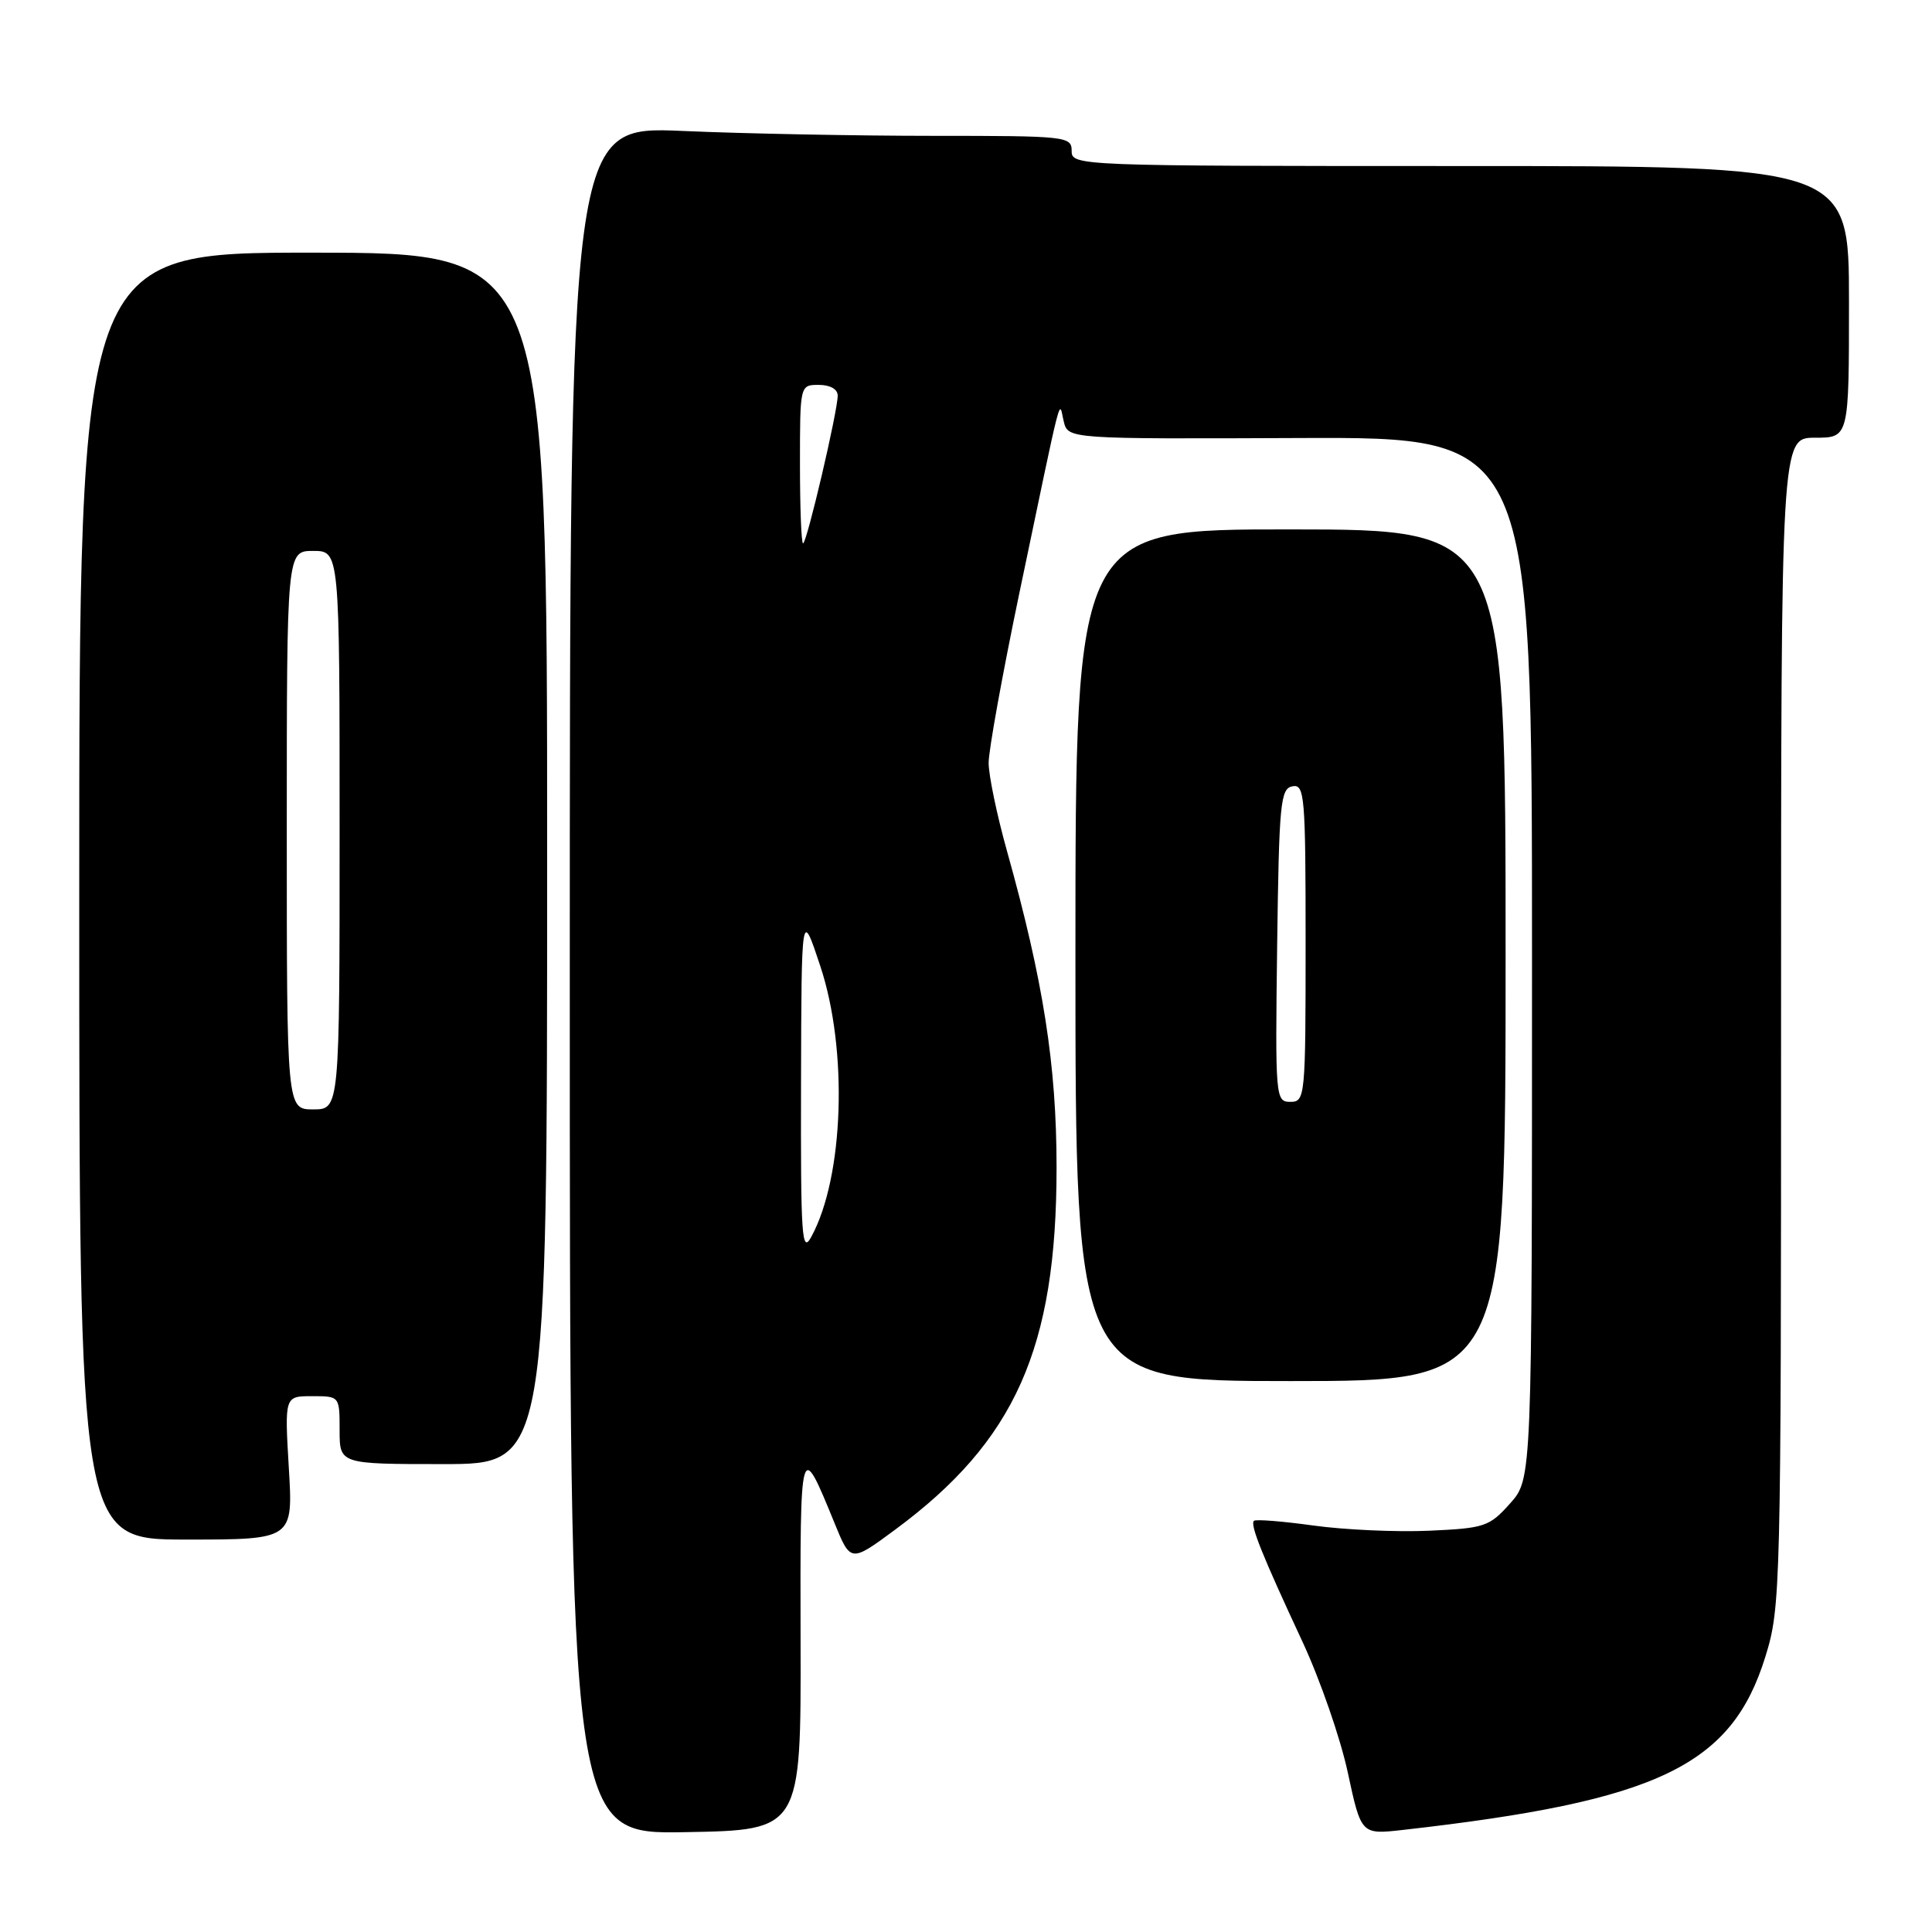 <?xml version="1.0" encoding="UTF-8" standalone="no"?>
<!DOCTYPE svg PUBLIC "-//W3C//DTD SVG 1.1//EN" "http://www.w3.org/Graphics/SVG/1.1/DTD/svg11.dtd" >
<svg xmlns="http://www.w3.org/2000/svg" xmlns:xlink="http://www.w3.org/1999/xlink" version="1.1" viewBox="0 0 256 256">
 <g >
 <path fill="currentColor"
d=" M 106.08 217.50 C 106.02 190.73 106.03 190.69 110.56 201.77 C 112.71 207.05 112.71 207.05 118.61 202.69 C 134.53 190.93 140.00 178.65 140.00 154.70 C 140.00 141.14 138.25 129.98 133.44 112.80 C 132.10 108.02 131.00 102.75 131.00 101.08 C 131.00 99.42 132.82 89.38 135.03 78.78 C 140.96 50.47 140.28 53.10 140.95 55.83 C 141.51 58.17 141.51 58.17 172.26 58.04 C 203.00 57.92 203.00 57.92 203.00 126.95 C 203.00 195.97 203.00 195.97 200.09 199.22 C 197.35 202.29 196.73 202.50 189.34 202.83 C 185.03 203.02 178.14 202.71 174.03 202.14 C 169.92 201.57 166.38 201.29 166.15 201.52 C 165.62 202.04 167.25 206.09 172.60 217.57 C 174.92 222.56 177.62 230.34 178.59 234.87 C 180.36 243.10 180.36 243.10 185.93 242.47 C 219.72 238.65 229.45 233.99 233.93 219.49 C 235.95 212.96 236.00 210.84 236.00 135.39 C 236.00 58.00 236.00 58.00 240.50 58.00 C 245.00 58.00 245.00 58.00 245.00 40.00 C 245.00 22.00 245.00 22.00 193.50 22.00 C 142.67 22.00 142.00 21.97 142.00 20.00 C 142.00 18.07 141.33 18.00 123.66 18.00 C 113.57 18.00 98.61 17.71 90.41 17.35 C 75.50 16.71 75.50 16.71 75.50 129.88 C 75.50 243.05 75.50 243.05 90.82 242.77 C 106.14 242.50 106.14 242.50 106.08 217.50 Z  M 38.27 194.50 C 37.71 185.00 37.71 185.00 41.35 185.00 C 45.00 185.00 45.00 185.00 45.00 189.50 C 45.00 194.00 45.00 194.00 58.75 194.00 C 72.50 194.00 72.50 194.00 72.50 113.75 C 72.50 33.50 72.50 33.50 41.50 33.48 C 10.50 33.46 10.50 33.46 10.50 118.73 C 10.50 204.00 10.50 204.00 24.67 204.00 C 38.84 204.00 38.84 204.00 38.27 194.50 Z  M 199.50 126.58 C 199.50 70.16 199.50 70.16 171.00 70.15 C 142.50 70.13 142.50 70.13 142.50 126.57 C 142.50 183.00 142.50 183.00 171.00 183.00 C 199.50 183.00 199.50 183.00 199.50 126.58 Z  M 106.14 143.50 C 106.20 120.50 106.20 120.50 108.69 128.00 C 112.38 139.09 111.83 155.93 107.51 163.87 C 106.24 166.21 106.09 163.97 106.14 143.50 Z  M 106.00 61.50 C 106.00 51.00 106.00 51.00 108.50 51.00 C 110.00 51.00 111.00 51.57 111.00 52.42 C 111.00 54.49 106.90 72.00 106.41 72.00 C 106.18 72.00 106.00 67.28 106.00 61.50 Z  M 38.00 110.00 C 38.00 73.00 38.00 73.00 41.50 73.00 C 45.00 73.00 45.00 73.00 45.00 110.00 C 45.00 147.00 45.00 147.00 41.50 147.00 C 38.00 147.00 38.00 147.00 38.00 110.00 Z  M 169.23 125.26 C 169.48 106.43 169.66 104.50 171.25 104.19 C 172.87 103.88 173.00 105.40 173.00 124.93 C 173.00 145.40 172.94 146.00 170.98 146.00 C 169.01 146.00 168.97 145.49 169.23 125.26 Z "/>
</g>
</svg>